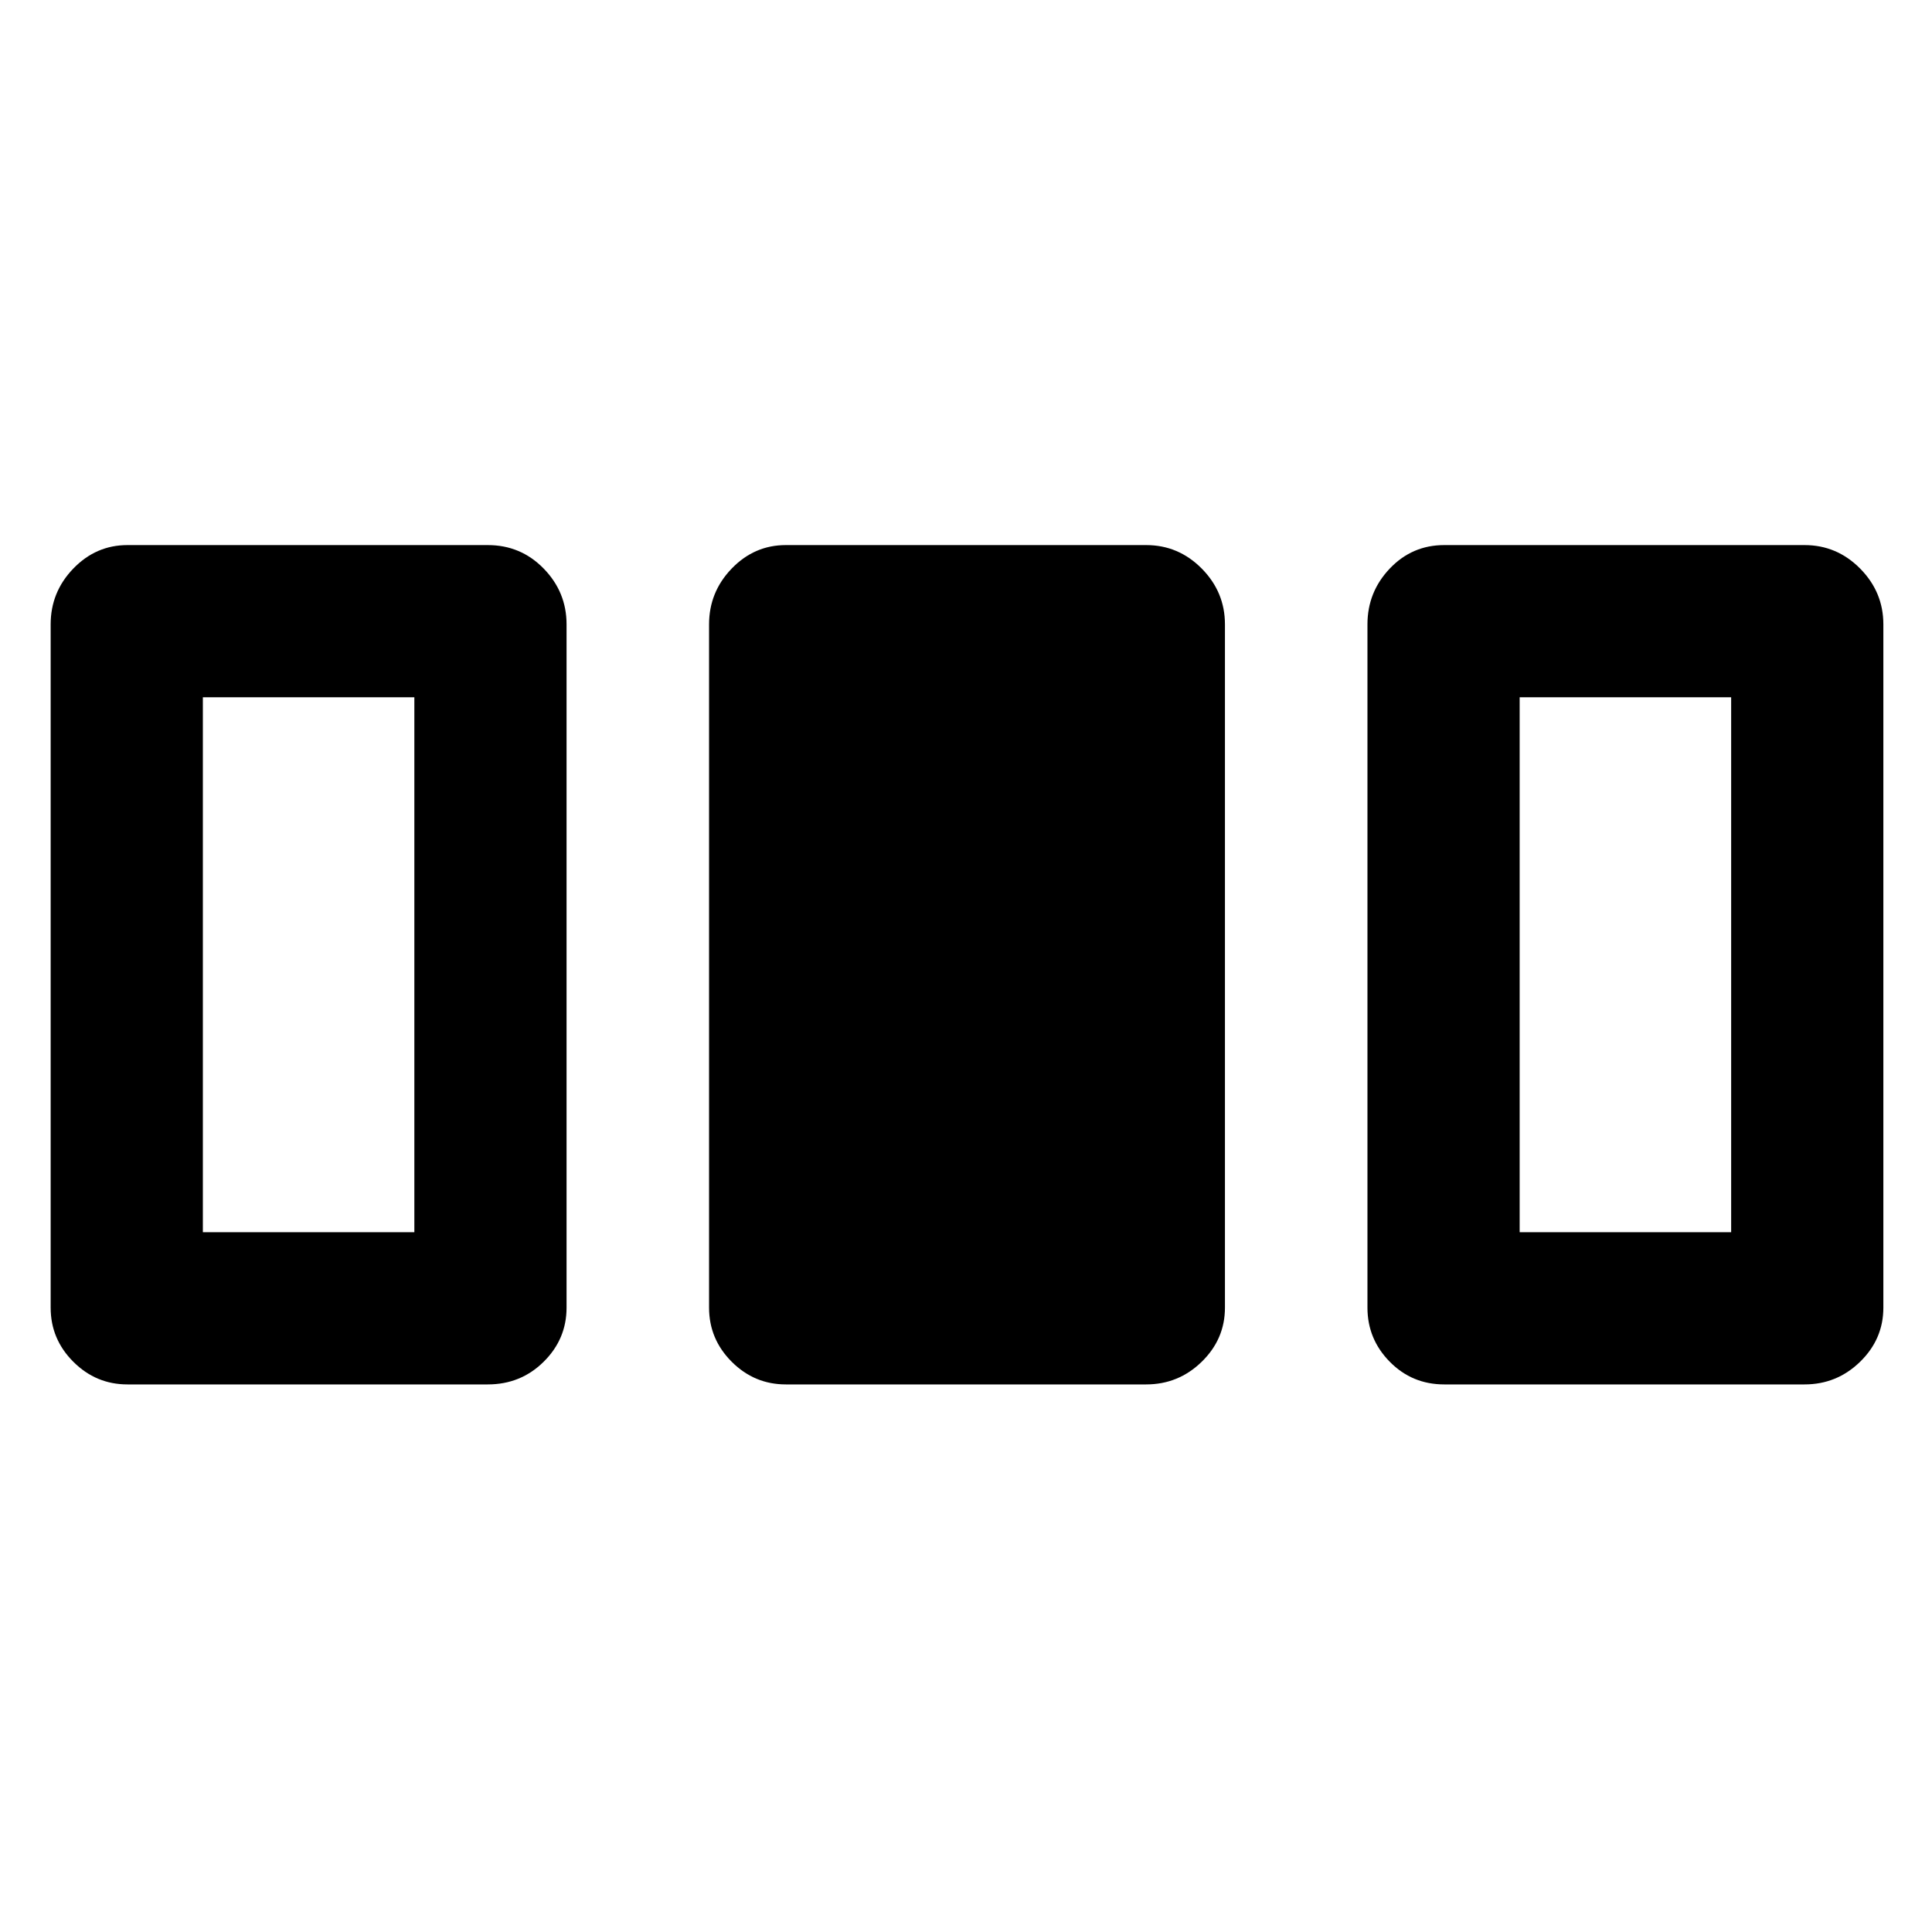 <svg xmlns="http://www.w3.org/2000/svg" height="48" viewBox="0 -960 960 960" width="48"><path d="M25.17-310.24v-339.52q0-16.06 11.26-27.73 11.26-11.66 26.9-11.66h179.04q16.4 0 27.77 11.66 11.38 11.67 11.38 27.73v339.52q0 15.64-11.38 26.89-11.37 11.26-27.77 11.26H63.33q-15.64 0-26.9-11.26-11.26-11.25-11.26-26.89Zm327.16 0v-339.52q0-16.06 11.25-27.73 11.26-11.66 26.9-11.66h179.04q16.06 0 27.61 11.66 11.54 11.67 11.54 27.73v339.52q0 15.64-11.54 26.89-11.55 11.26-27.61 11.26H390.48q-15.64 0-26.9-11.26-11.25-11.25-11.25-26.89Zm327.15 0v-339.52q0-16.06 11.09-27.73 11.09-11.66 27.06-11.66h179.04q16.06 0 27.61 11.66 11.55 11.67 11.55 27.73v339.52q0 15.64-11.55 26.89-11.55 11.26-27.61 11.26H717.63q-15.97 0-27.06-11.26-11.09-11.25-11.09-26.89ZM100.8-347.72h105.09v-265.8H100.8v265.8Zm654.31 0H860.2v-265.8H755.11v265.8Z"/></svg>